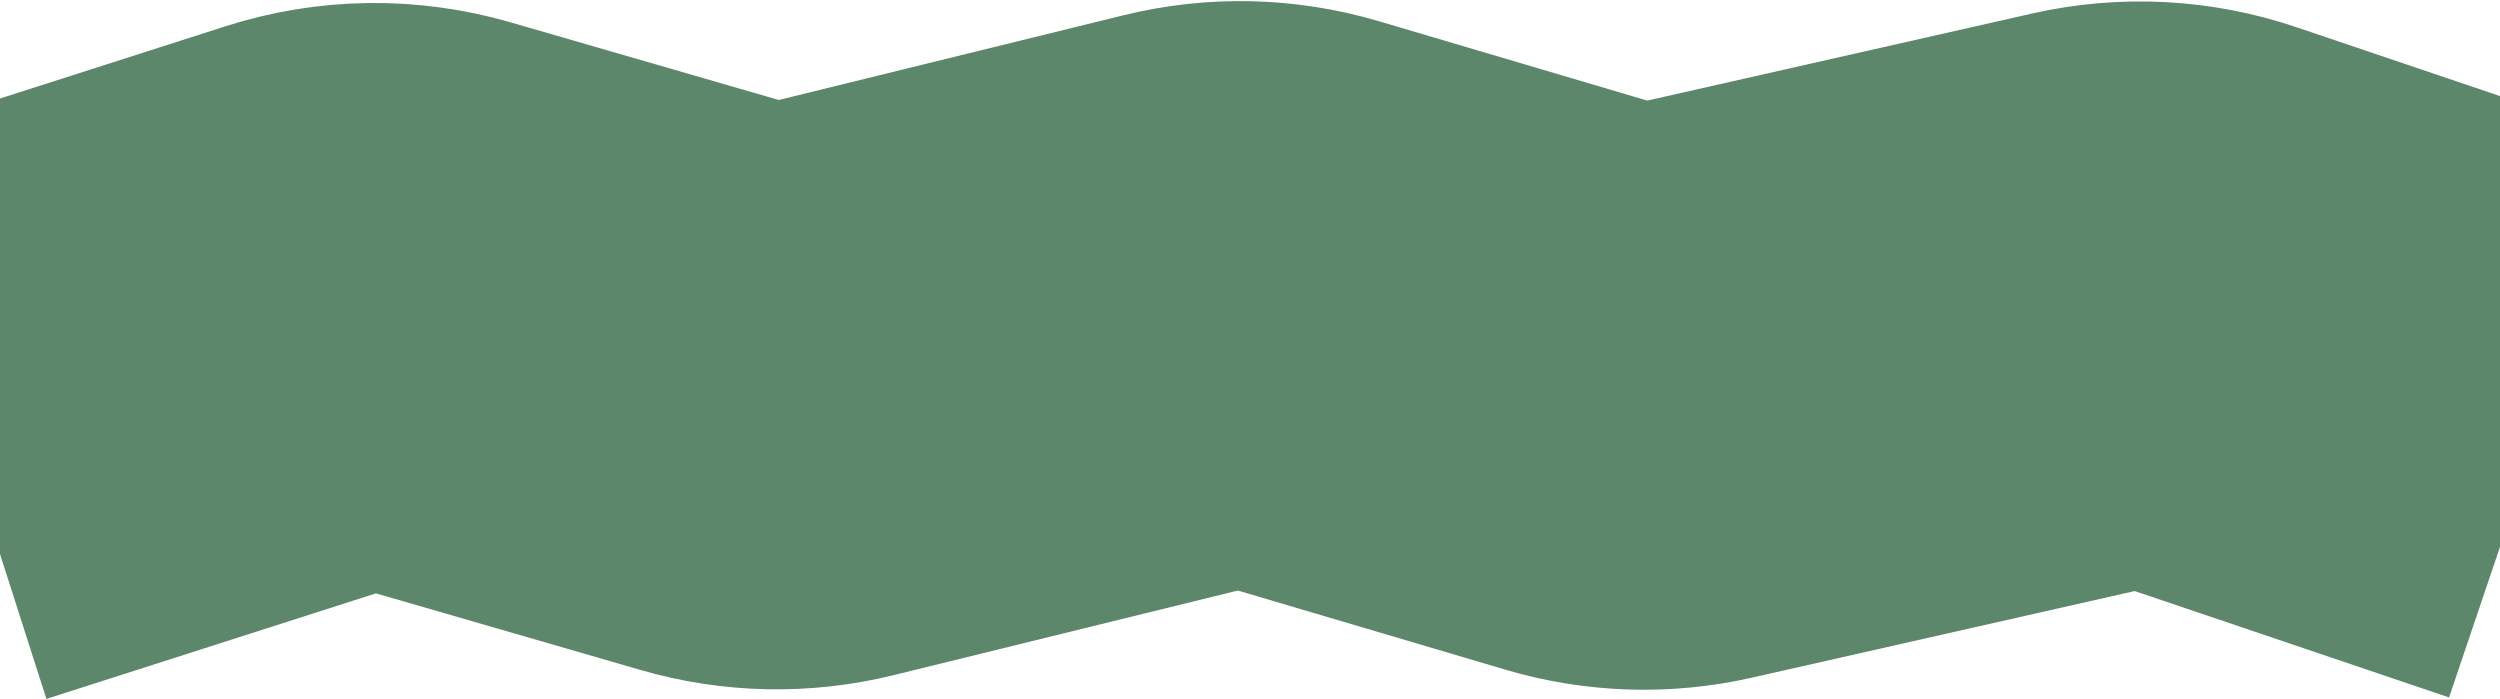 <svg width="1280" height="358" viewBox="0 0 1280 358" fill="none" xmlns="http://www.w3.org/2000/svg">
  <path d="M-22 215L161.224 156.301C180.15 150.238 200.453 149.952 219.542 155.478L369.859 198.997C386.694 203.871 404.515 204.235 421.535 200.052L611.11 153.459C628.321 149.229 646.346 149.649 663.341 154.676L813.338 199.042C829.731 203.891 847.094 204.456 863.768 200.684L1073.6 153.212C1091.55 149.15 1110.28 150.122 1127.72 156.023L1302 215" stroke="#5C876B" stroke-width="300"/>
</svg>